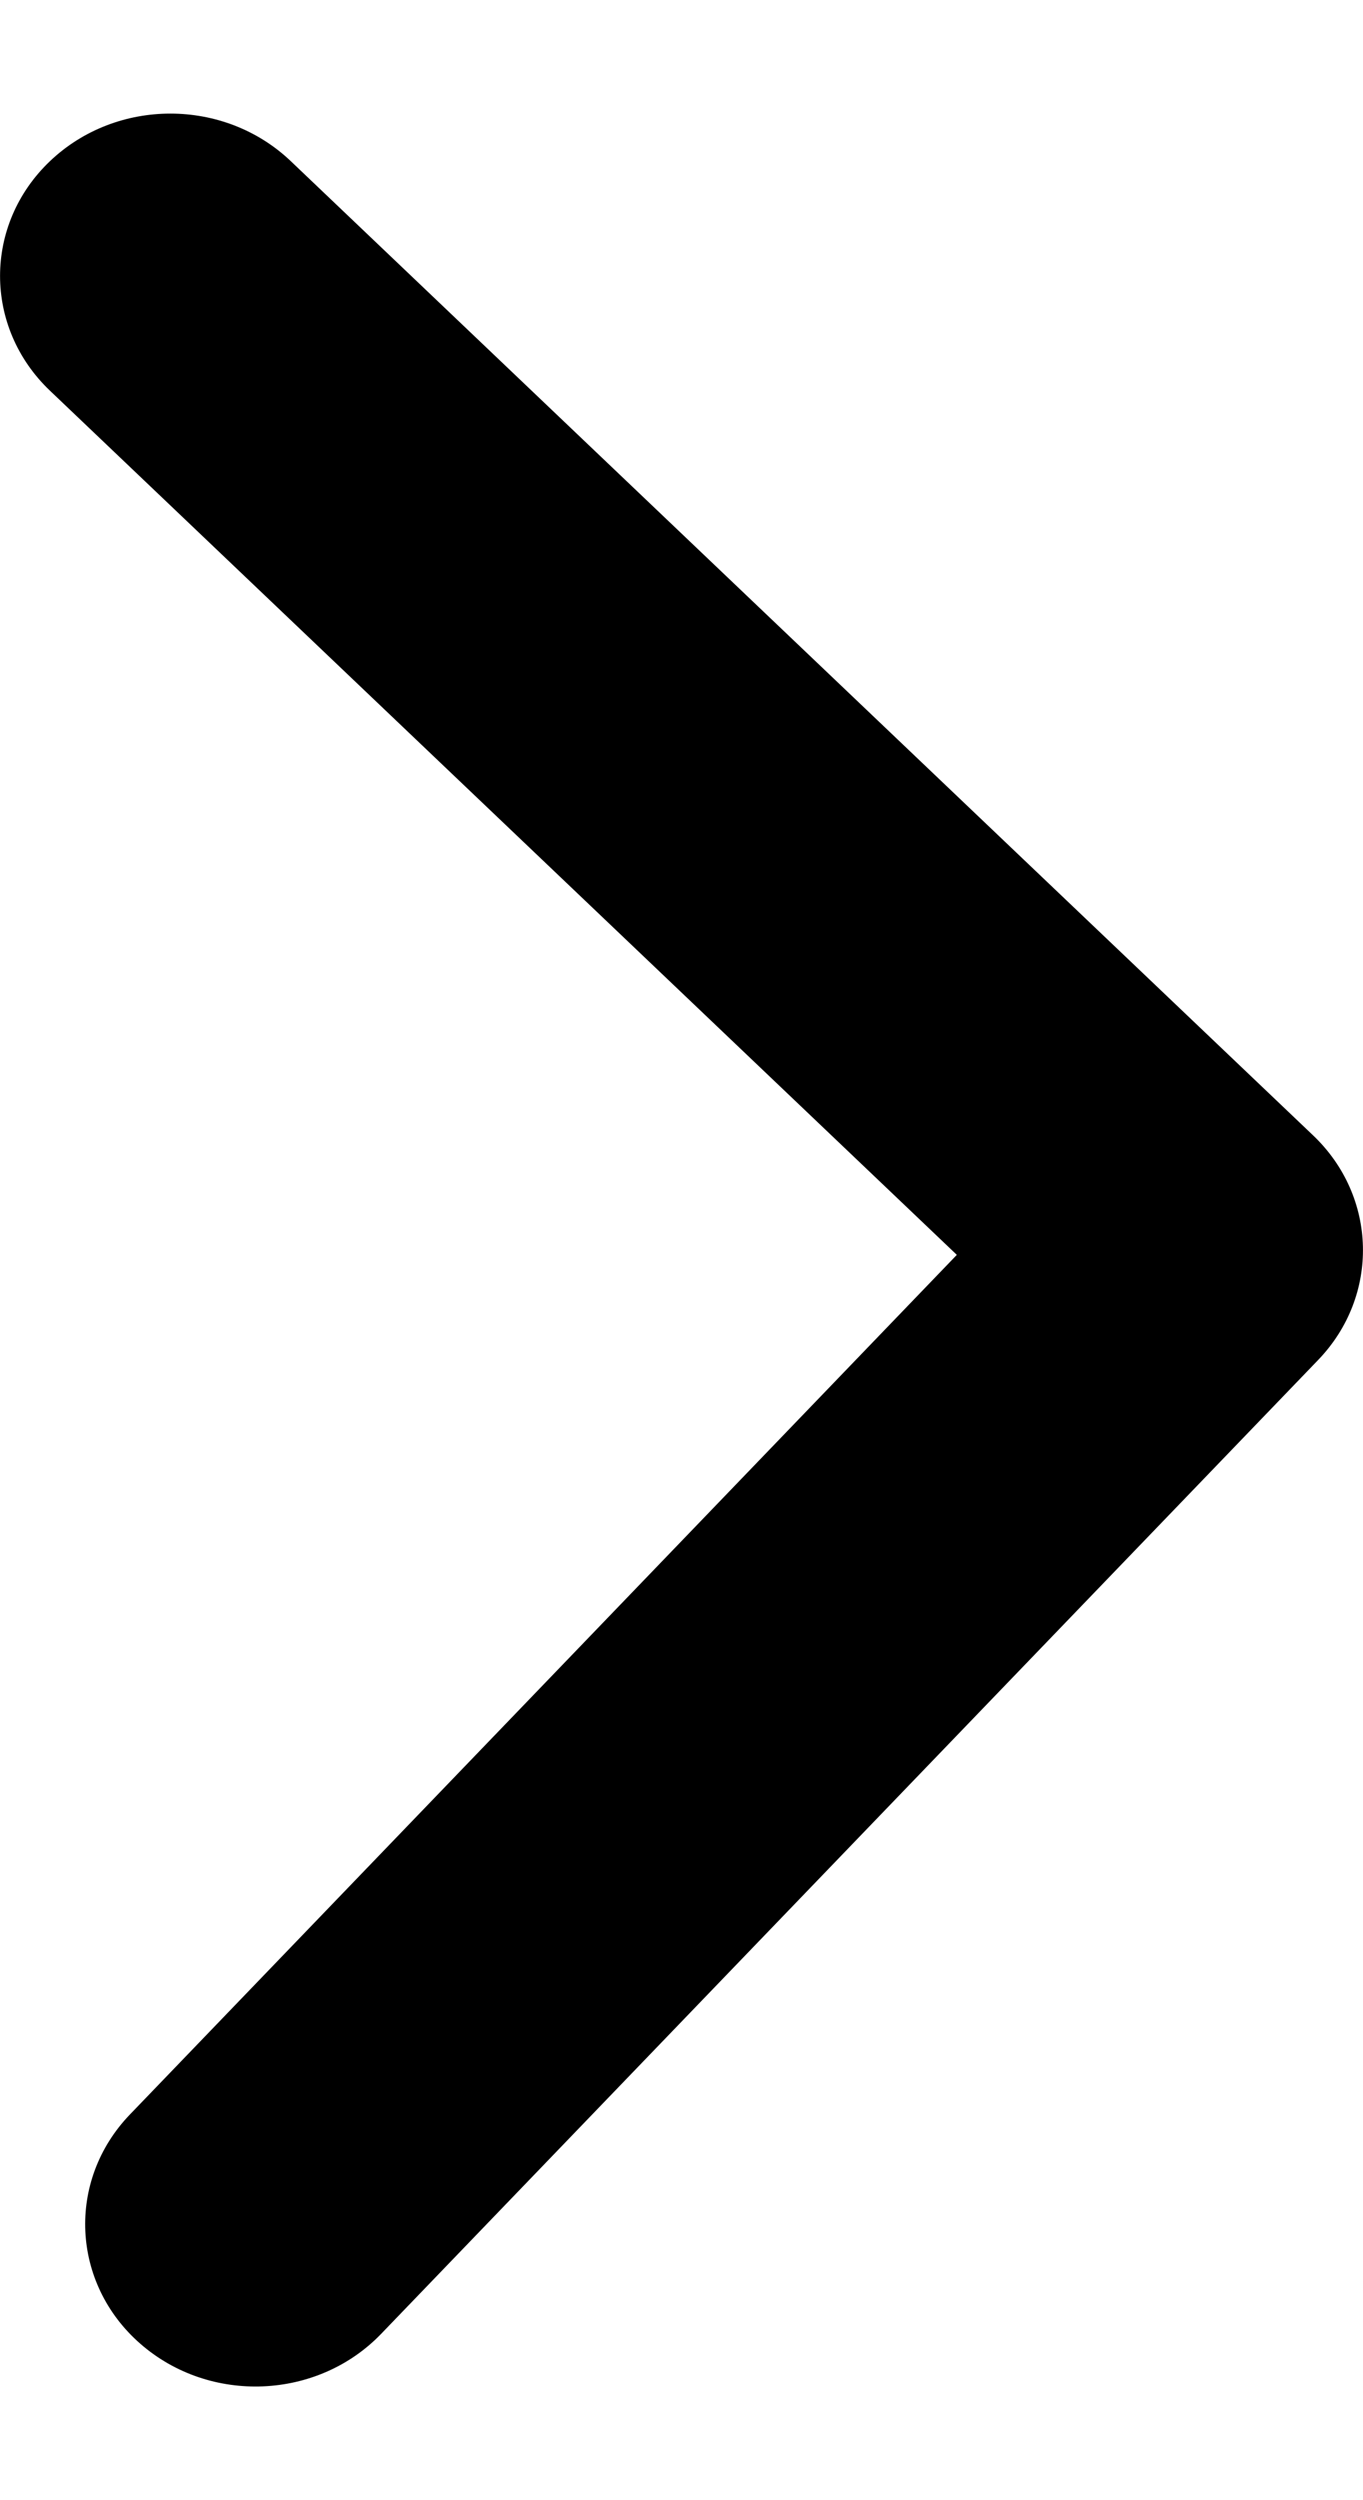 <svg xmlns="http://www.w3.org/2000/svg" width="6" height="11" viewBox="0 0 6 11" fill="none">
<path d="M0.22 1.719C-0.073 1.44 -0.073 0.988 0.22 0.709C0.513 0.43 0.987 0.43 1.28 0.709L5.78 4.995C6.064 5.265 6.074 5.701 5.803 5.983L1.678 10.268C1.398 10.559 0.924 10.579 0.618 10.312C0.313 10.046 0.292 9.594 0.572 9.303L4.212 5.521L0.22 1.719Z" fill="black"/>
</svg>